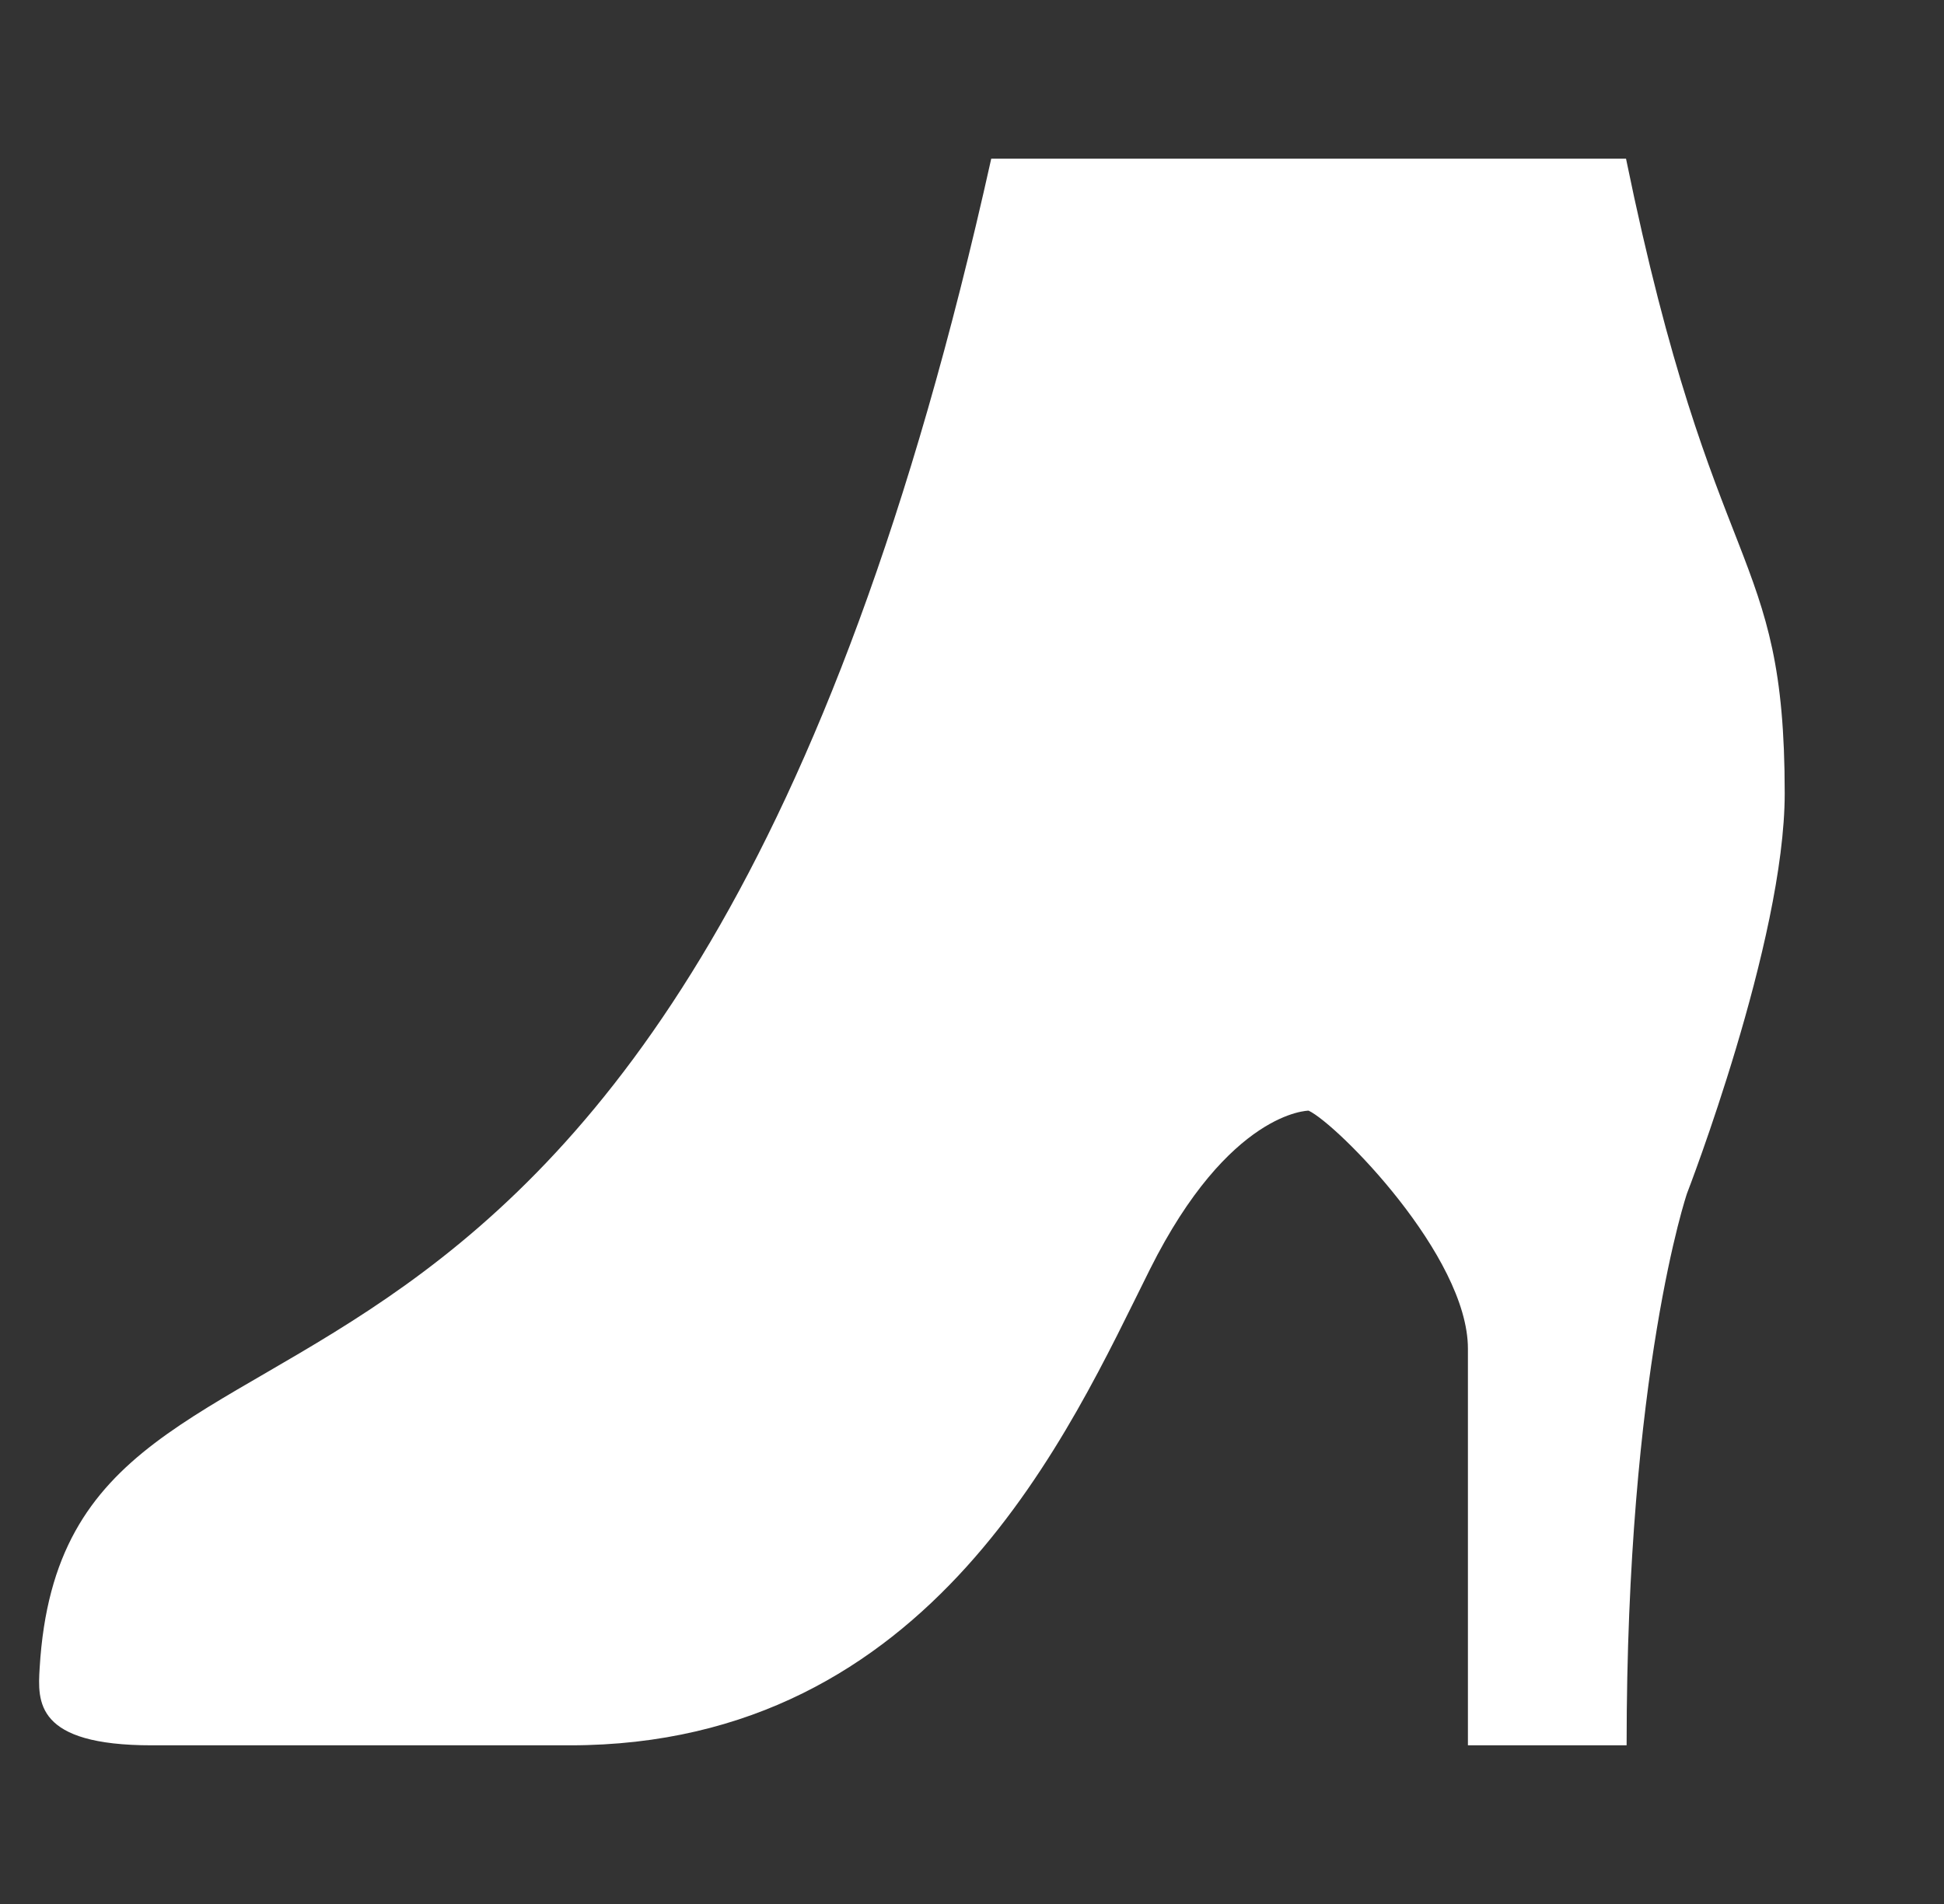 <svg width="49" height="48" viewBox="0 0 49 48" fill="none" xmlns="http://www.w3.org/2000/svg">
<rect x="0" y="0" width="49" height="48" fill="#333333" stroke="none"/>
<path d="M40.985 4C43.199 14.796 44.985 13.692 44.985 20C44.985 23.732 42.522 30.087 42.522 30.087C42.522 30.087 41 34.56 41 44H37V34C37 31.663 33.712 28.344 32.985 28C32.985 28 30.985 28 28.985 32C26.985 36 23.526 44 14.369 44H3.826C0.89 44 0.946 42.908 1 42.044C1.689 30.543 16.869 40.522 24.985 4H40.985Z" fill="white"/>
</svg>
